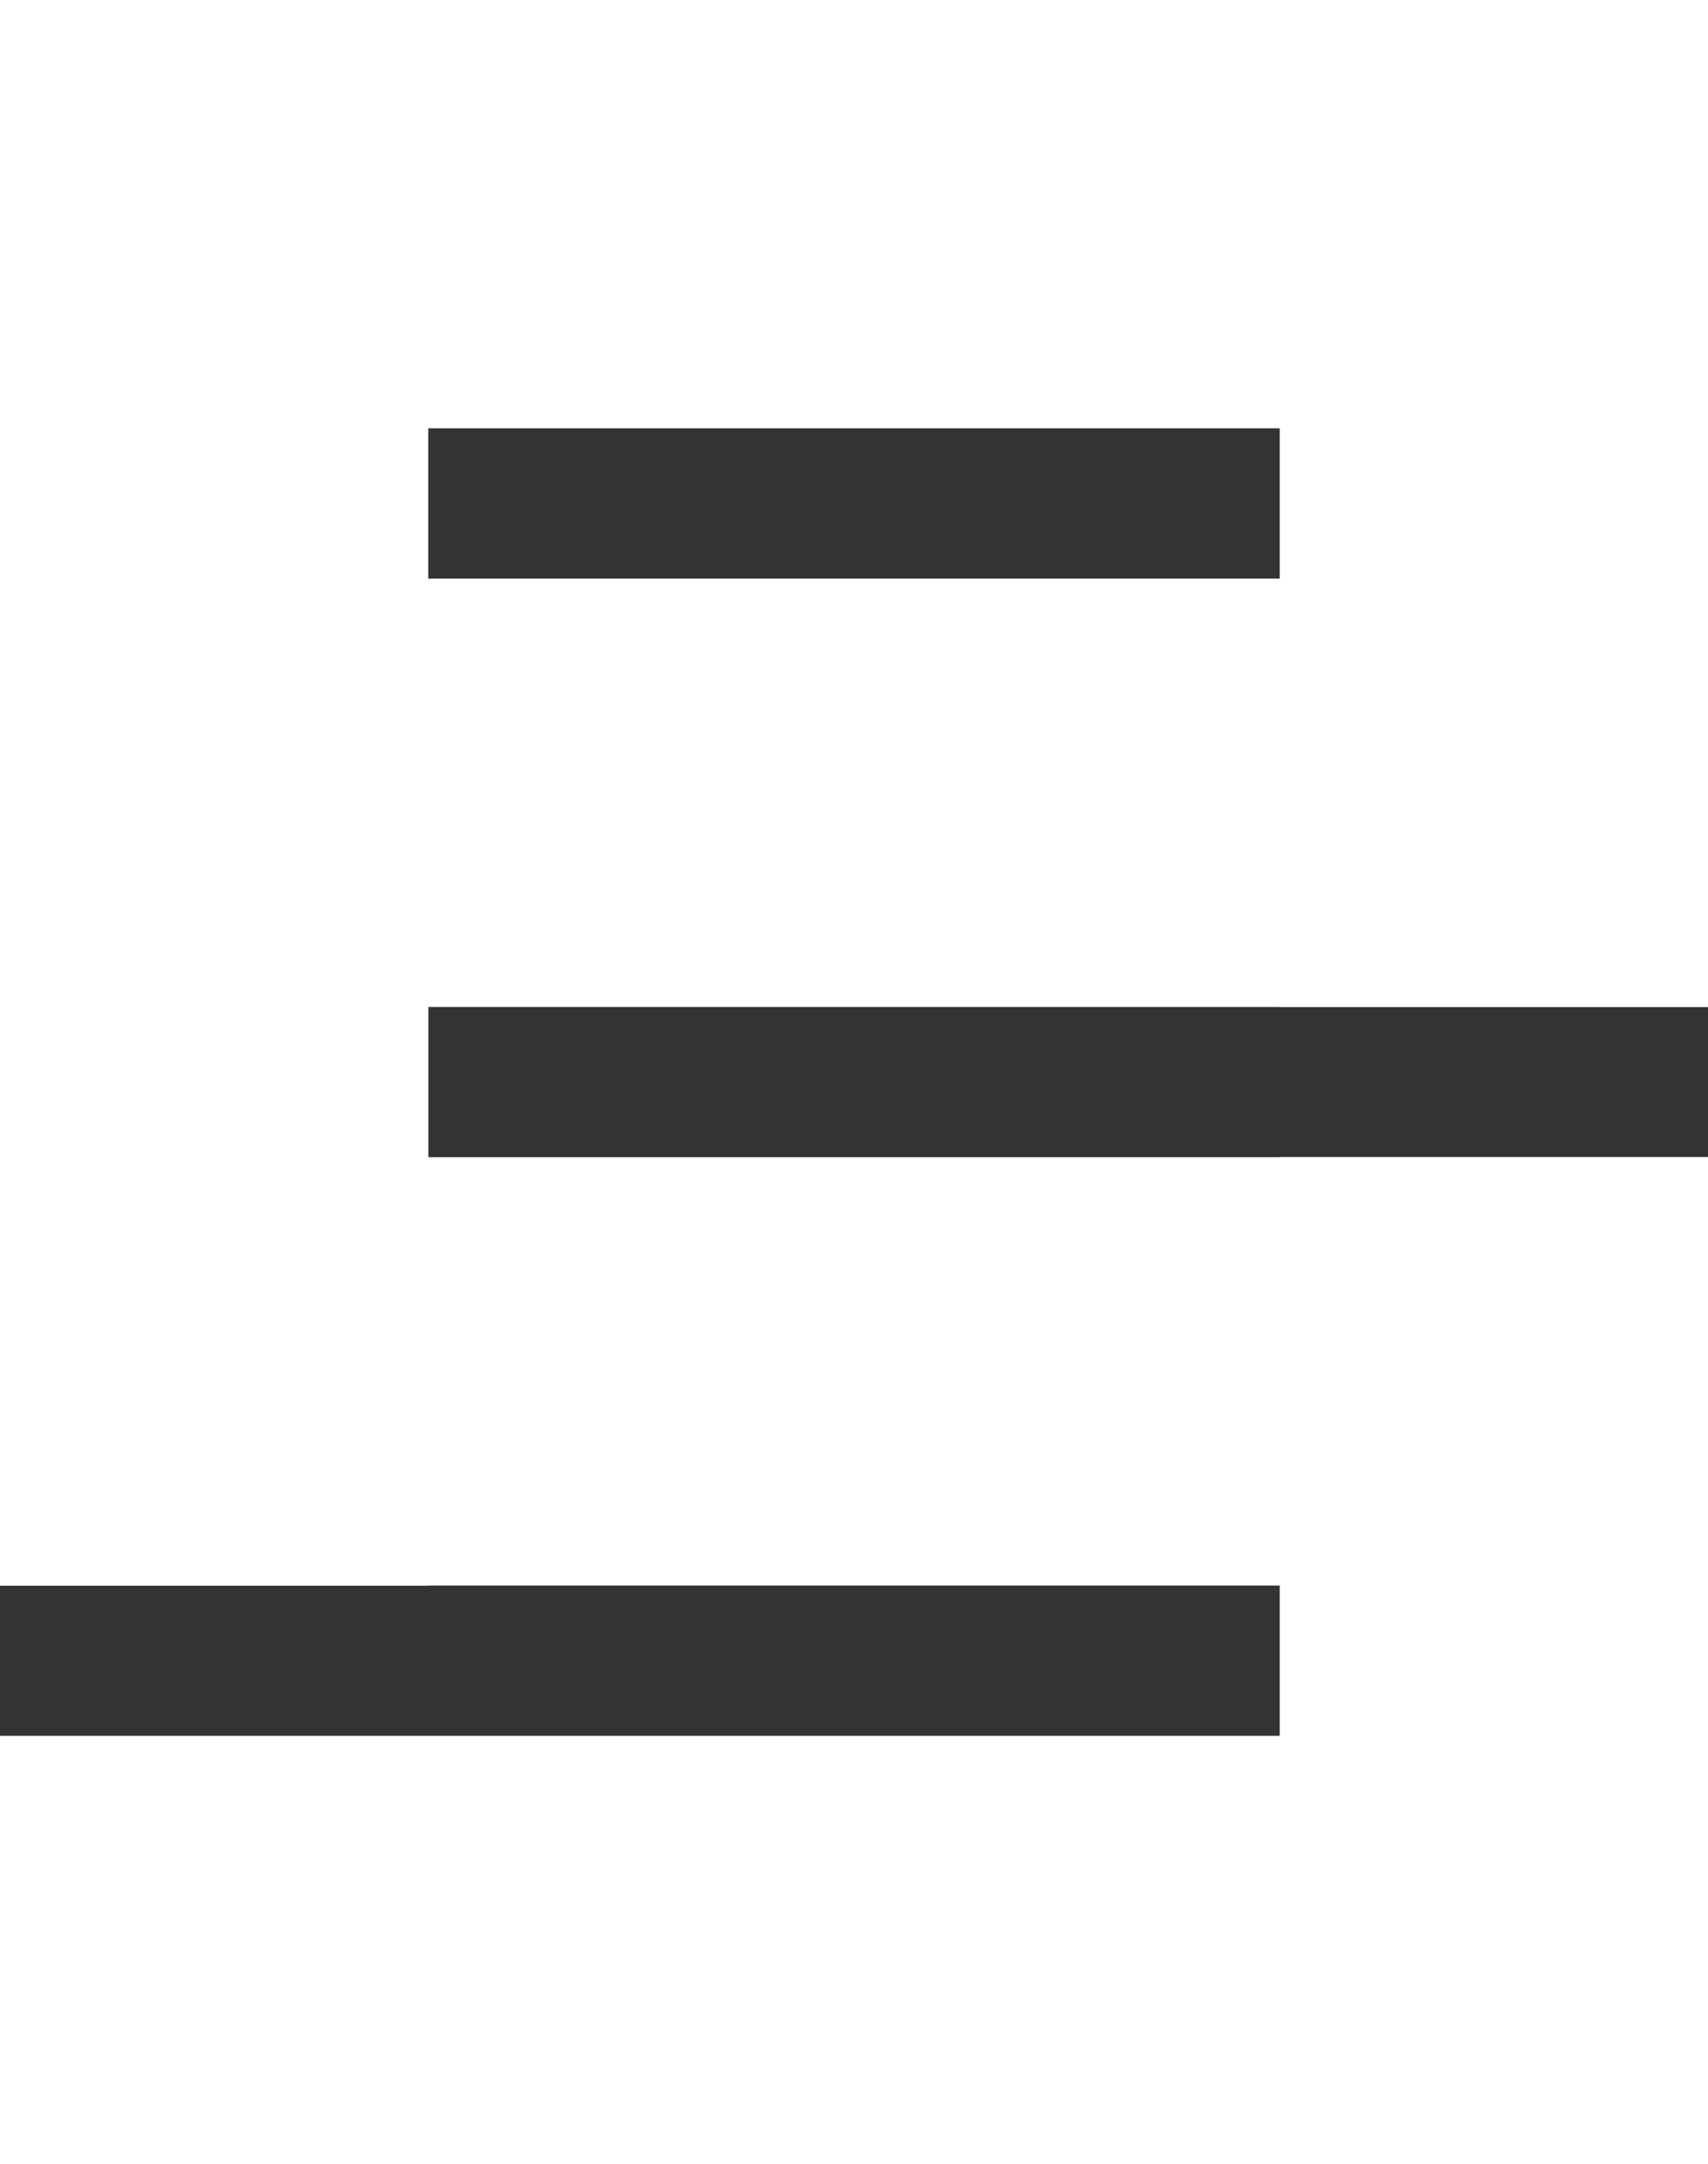 <?xml version="1.0" encoding="utf-8"?>
<!-- Generator: Adobe Illustrator 27.2.0, SVG Export Plug-In . SVG Version: 6.00 Build 0)  -->
<svg version="1.1" id="Layer_1" xmlns="http://www.w3.org/2000/svg" xmlns:xlink="http://www.w3.org/1999/xlink" x="0px" y="0px"
	 viewBox="0 0 167.19 211.81" style="enable-background:new 0 0 167.19 211.81;" xml:space="preserve">
<rect x="0" y="0" width="167.19" height="211.81" fill="#333333" stroke="none"/>
<style type="text/css">
	.st0{fill:#1C1C1C;}
	.st1{fill:#CFED71;}
	.st2{fill:#FFFFFF;}
	.st3{fill:#2E3318;}
	.st4{fill:#D0E185;}
	.st5{fill:#6F7F2B;}
	.st6{opacity:0.03;fill:#CFED71;}
	.st7{opacity:0.2;fill:#FFFFFF;}
</style>
<g>
	<g>
		<rect x="36.67" class="st2" width="130.52" height="41.92"/>
		<rect x="36.67" y="56.63" class="st2" width="130.52" height="41.92"/>
		<rect y="56.63" class="st2" width="41.92" height="98.55"/>
		<rect class="st2" width="41.92" height="113.26"/>
		<rect x="125.27" class="st2" width="41.92" height="98.55"/>
		<rect x="125.27" y="113.26" class="st2" width="41.92" height="98.55"/>
		<rect y="113.26" class="st2" width="167.19" height="41.92"/>
		<rect y="169.89" class="st2" width="167.19" height="41.92"/>
	</g>
</g>
</svg>
